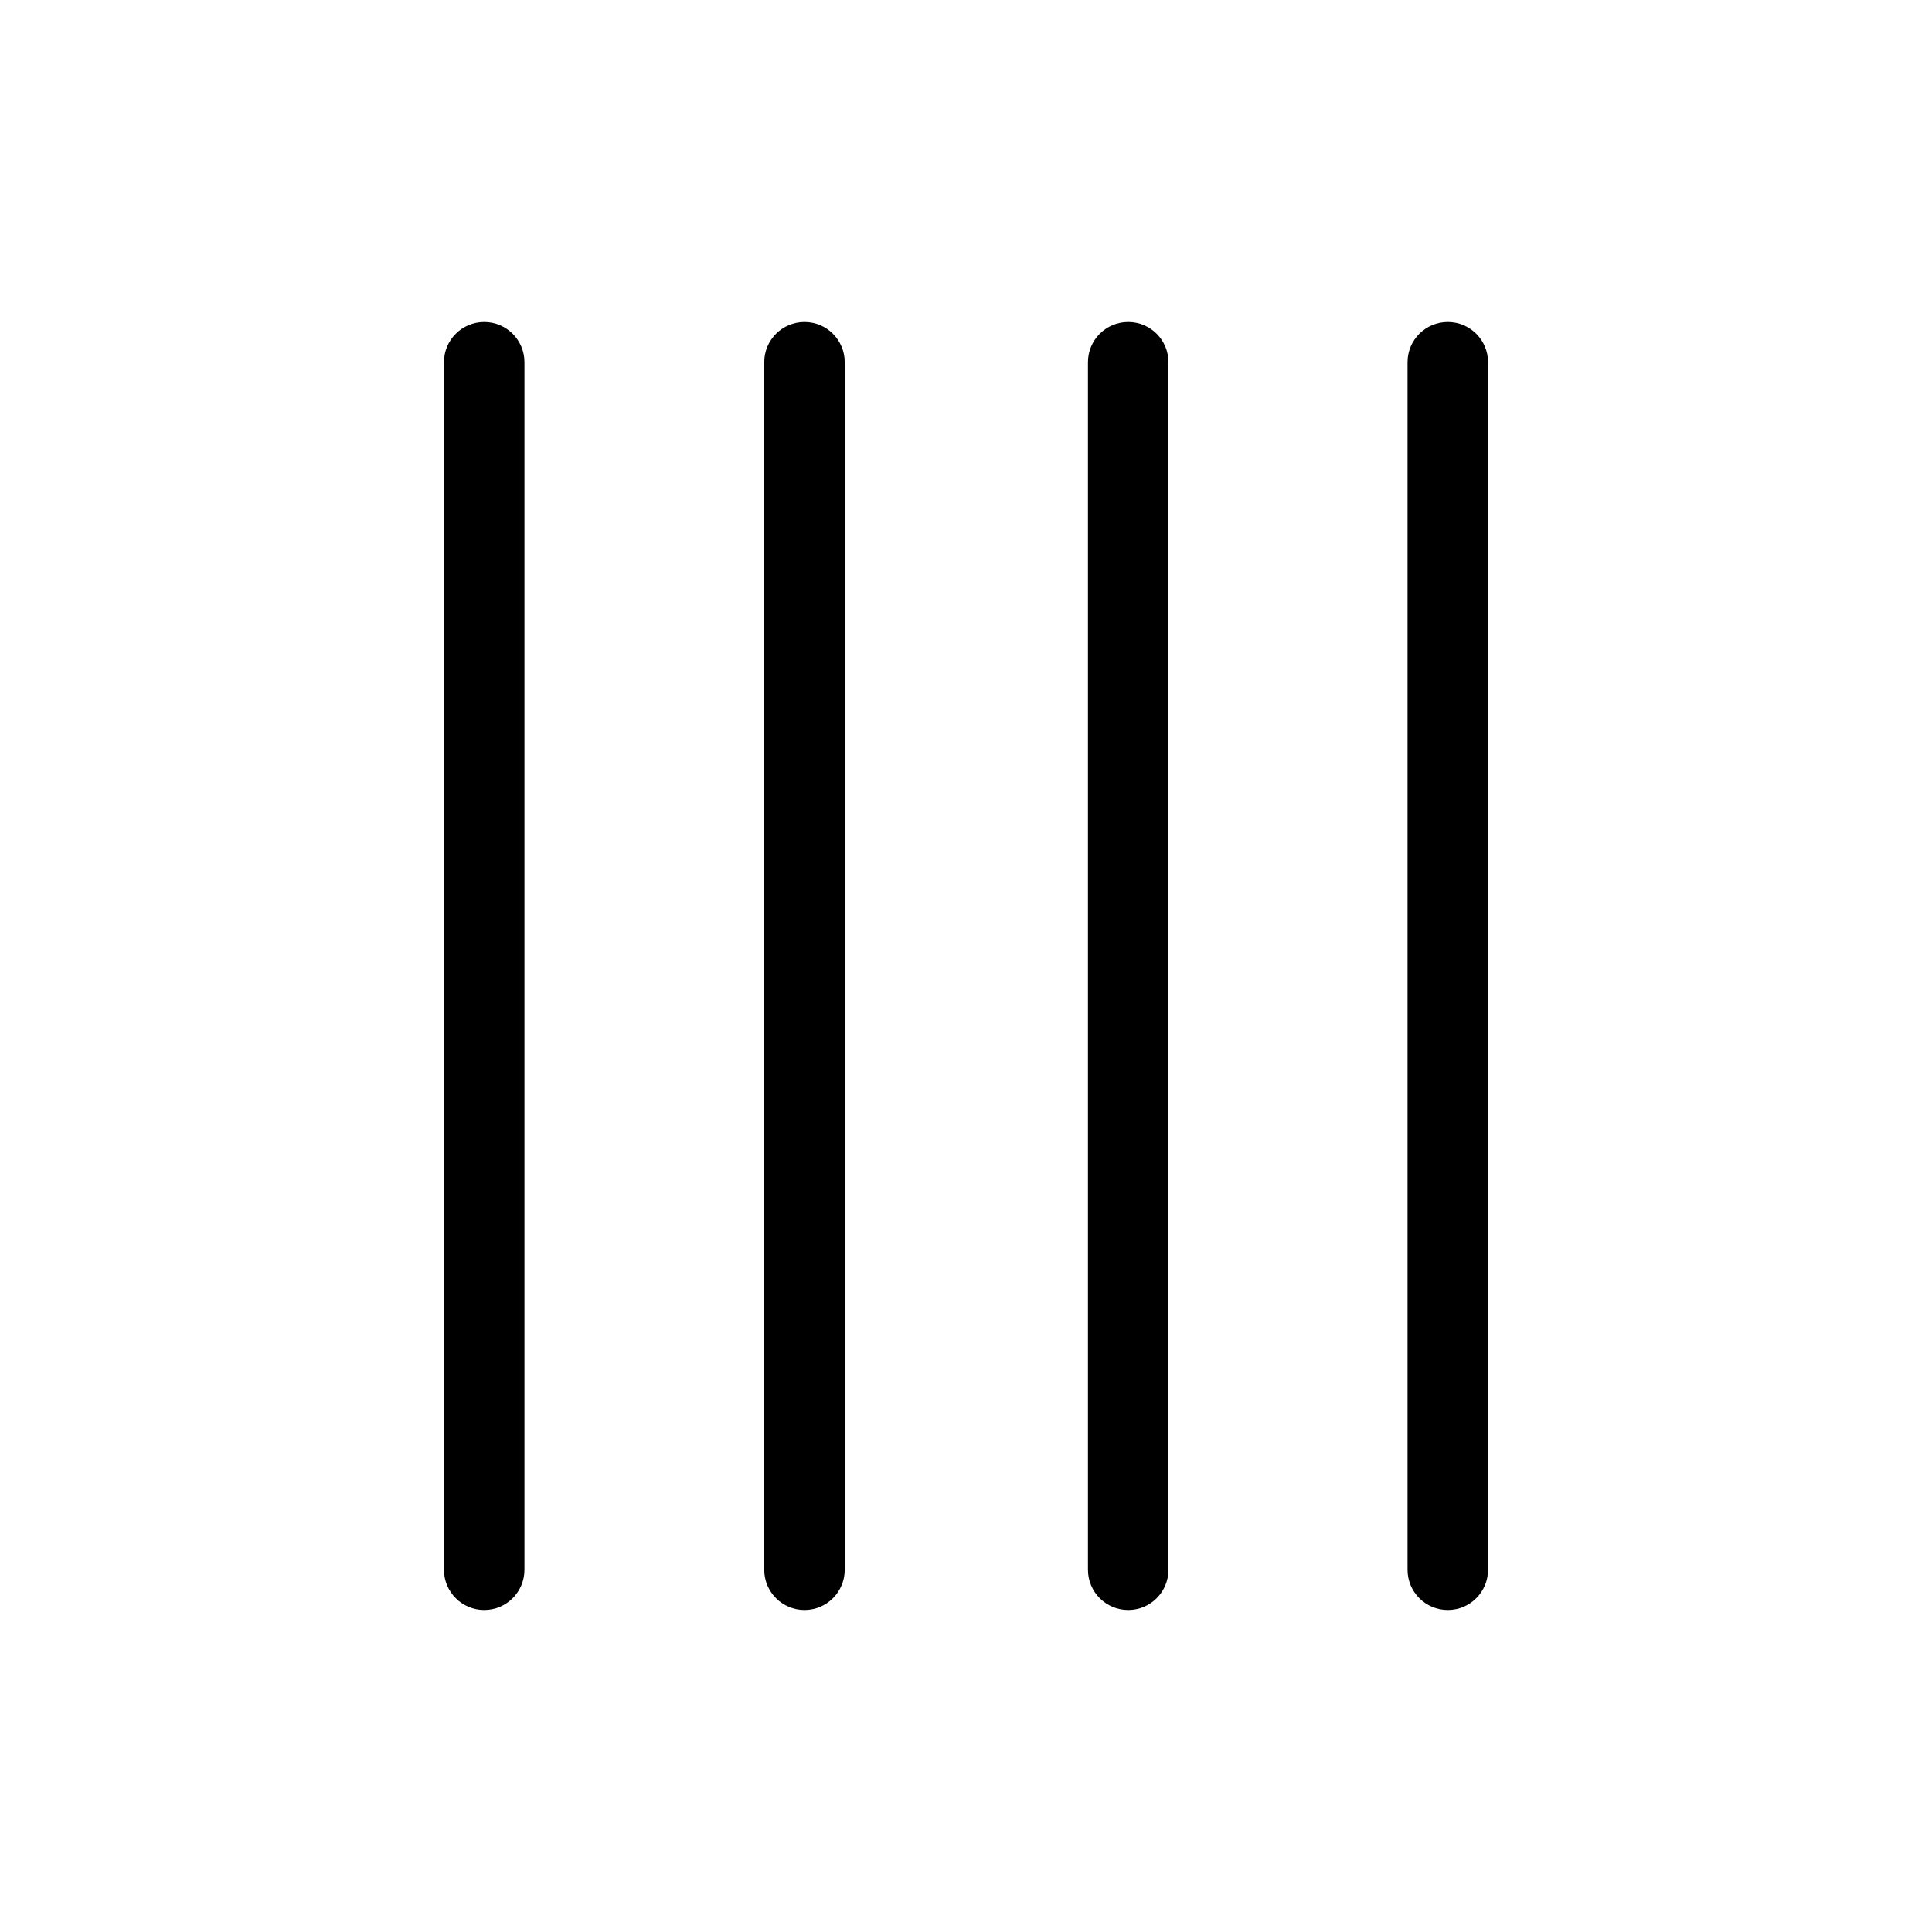 <?xml version="1.0" encoding="UTF-8"?>
<svg id="icon" xmlns="http://www.w3.org/2000/svg" viewBox="0 0 864 864">
  <g id="Layer_1_copy" data-name="Layer 1 copy">
    <path d="M216.54,144c-9.94,0-18,8.06-18,18v540c0,9.94,8.06,18,18,18s18-8.06,18-18V162c0-9.94-8.06-18-18-18Z" style="stroke-width: 0px;"/>
    <path d="M359.77,144c-9.94,0-18,8.06-18,18v540c0,9.94,8.06,18,18,18s18-8.06,18-18V162c0-9.94-8.06-18-18-18Z" style="stroke-width: 0px;"/>
    <path d="M504.54,144c-9.94,0-18,8.06-18,18v540c0,9.94,8.06,18,18,18s18-8.06,18-18V162c0-9.94-8.06-18-18-18Z" style="stroke-width: 0px;"/>
    <path d="M647.46,144c-9.94,0-18,8.06-18,18v540c0,9.94,8.06,18,18,18s18-8.06,18-18V162c0-9.94-8.06-18-18-18Z" style="stroke-width: 0px;"/>
  </g>
</svg>